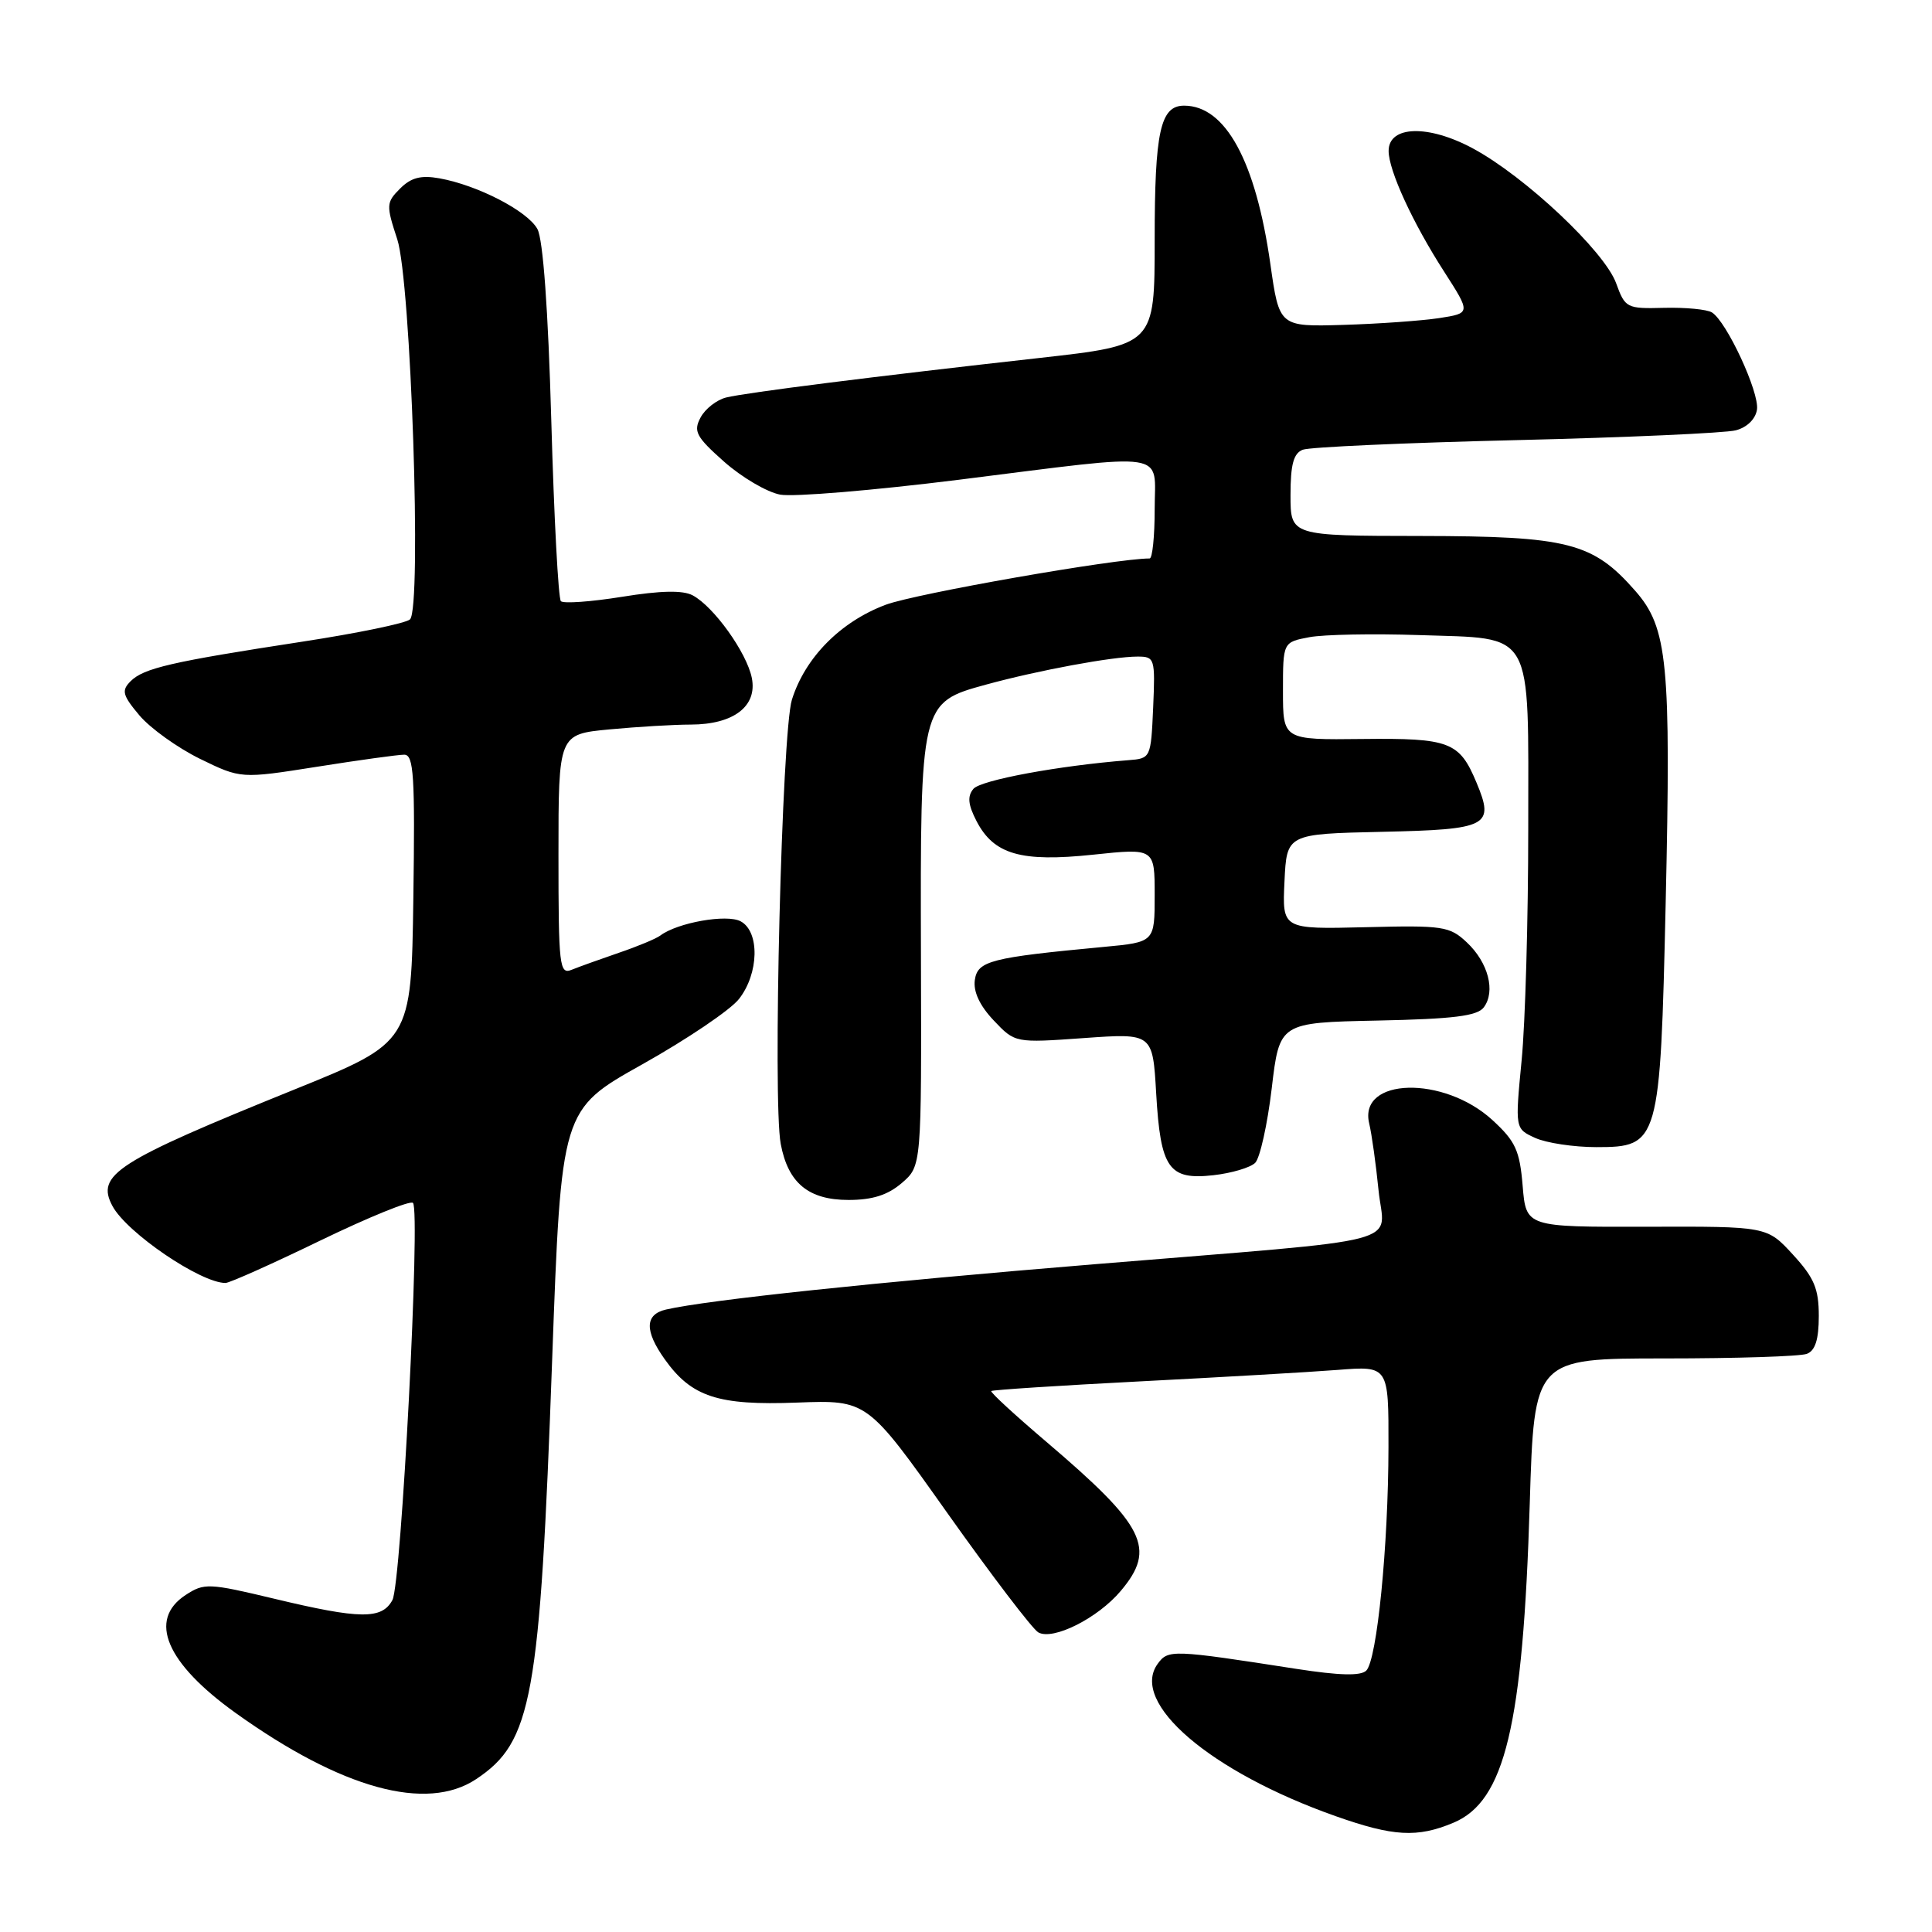<?xml version="1.0" encoding="UTF-8" standalone="no"?>
<!DOCTYPE svg PUBLIC "-//W3C//DTD SVG 1.1//EN" "http://www.w3.org/Graphics/SVG/1.1/DTD/svg11.dtd" >
<svg xmlns="http://www.w3.org/2000/svg" xmlns:xlink="http://www.w3.org/1999/xlink" version="1.1" viewBox="0 0 256 256">
 <g >
 <path fill="currentColor"
d=" M 192.57 241.53 C 199.41 238.68 201.80 228.72 202.70 199.25 C 203.29 180.00 203.29 180.00 220.56 180.00 C 230.06 180.00 238.55 179.73 239.42 179.39 C 240.53 178.97 241.00 177.48 241.00 174.38 C 241.00 170.75 240.39 169.31 237.57 166.24 C 234.14 162.50 234.14 162.50 218.18 162.55 C 202.21 162.59 202.21 162.59 201.76 157.13 C 201.37 152.43 200.81 151.22 197.75 148.41 C 191.29 142.49 180.00 142.78 181.42 148.84 C 181.77 150.30 182.32 154.28 182.66 157.68 C 183.39 165.14 187.68 164.01 145.00 167.52 C 115.97 169.90 93.79 172.25 88.25 173.52 C 85.44 174.17 85.39 176.33 88.08 180.11 C 91.63 185.10 95.14 186.25 105.61 185.85 C 114.91 185.50 114.91 185.50 125.54 200.50 C 131.39 208.75 136.81 215.86 137.58 216.30 C 139.53 217.40 145.47 214.42 148.51 210.80 C 153.25 205.18 151.76 202.21 138.65 191.05 C 134.48 187.50 131.19 184.48 131.35 184.32 C 131.50 184.17 140.37 183.59 151.06 183.04 C 161.75 182.49 173.54 181.81 177.25 181.52 C 184.00 180.99 184.00 180.99 183.98 191.74 C 183.96 204.87 182.46 219.94 181.04 221.36 C 180.31 222.09 177.50 222.02 171.75 221.13 C 155.34 218.58 154.79 218.56 153.41 220.45 C 149.64 225.60 160.35 234.78 176.98 240.65 C 184.62 243.35 187.79 243.53 192.57 241.53 Z  M 63.10 235.74 C 70.51 230.80 71.54 225.14 73.16 180.27 C 74.37 147.04 74.37 147.04 85.11 141.03 C 91.01 137.72 96.78 133.83 97.92 132.37 C 100.57 129.00 100.69 123.44 98.14 122.08 C 96.31 121.09 89.77 122.25 87.50 123.96 C 86.95 124.38 84.47 125.41 82.00 126.25 C 79.53 127.10 76.71 128.11 75.75 128.50 C 74.13 129.16 74.00 128.06 74.00 113.25 C 74.00 97.29 74.00 97.29 80.75 96.65 C 84.46 96.30 89.31 96.01 91.53 96.01 C 97.21 96.00 100.37 93.58 99.62 89.83 C 98.95 86.48 94.59 80.39 91.79 78.89 C 90.48 78.19 87.56 78.25 82.42 79.08 C 78.31 79.74 74.67 80.00 74.32 79.66 C 73.98 79.31 73.41 68.56 73.05 55.77 C 72.63 40.97 71.96 31.72 71.21 30.35 C 69.91 27.96 63.29 24.54 58.23 23.63 C 55.78 23.19 54.47 23.53 53.02 24.98 C 51.17 26.83 51.15 27.17 52.64 31.71 C 54.45 37.25 55.91 80.49 54.33 82.07 C 53.83 82.57 47.36 83.91 39.96 85.04 C 22.69 87.69 19.04 88.53 17.30 90.27 C 16.07 91.51 16.23 92.12 18.48 94.80 C 19.92 96.50 23.53 99.09 26.50 100.55 C 31.92 103.19 31.92 103.19 42.00 101.60 C 47.54 100.72 52.75 100.00 53.56 100.00 C 54.83 100.00 55.00 102.77 54.77 119.05 C 54.50 138.10 54.50 138.10 39.00 144.37 C 15.33 153.95 12.67 155.66 14.91 159.82 C 16.82 163.36 26.58 170.00 29.88 170.00 C 30.41 170.00 36.07 167.47 42.46 164.37 C 48.85 161.28 54.37 159.03 54.72 159.39 C 55.74 160.41 53.18 209.79 52.00 212.01 C 50.61 214.60 47.73 214.57 36.34 211.84 C 27.65 209.76 27.05 209.74 24.59 211.35 C 19.57 214.64 22.00 220.37 31.24 226.99 C 45.27 237.03 56.52 240.12 63.10 235.74 Z  M 119.50 156.75 C 122.11 154.50 122.11 154.50 122.03 126.77 C 121.94 93.17 121.95 93.10 130.63 90.72 C 137.58 88.82 147.41 87.00 150.73 87.00 C 153.01 87.00 153.08 87.24 152.80 93.75 C 152.50 100.46 152.48 100.50 149.50 100.73 C 140.31 101.45 129.94 103.37 128.98 104.53 C 128.16 105.51 128.27 106.62 129.39 108.79 C 131.68 113.22 135.27 114.26 144.84 113.25 C 153.00 112.39 153.00 112.39 153.00 118.61 C 153.00 124.84 153.00 124.84 146.25 125.47 C 131.24 126.88 129.53 127.32 129.17 129.86 C 128.95 131.39 129.82 133.26 131.67 135.21 C 134.50 138.20 134.50 138.20 143.62 137.55 C 152.74 136.90 152.74 136.90 153.20 144.89 C 153.78 154.85 154.86 156.39 160.80 155.72 C 163.20 155.45 165.69 154.71 166.32 154.08 C 166.95 153.45 167.94 149.01 168.51 144.22 C 169.54 135.50 169.54 135.50 182.52 135.23 C 192.59 135.02 195.75 134.63 196.61 133.48 C 198.20 131.36 197.20 127.53 194.36 124.87 C 192.09 122.73 191.21 122.60 180.92 122.86 C 169.90 123.13 169.90 123.13 170.20 116.81 C 170.50 110.50 170.50 110.50 183.15 110.22 C 197.22 109.91 198.06 109.47 195.64 103.69 C 193.38 98.28 192.09 97.79 180.53 97.92 C 170.00 98.04 170.00 98.04 170.00 91.57 C 170.00 85.09 170.00 85.09 173.50 84.43 C 175.42 84.07 181.94 83.95 187.98 84.15 C 203.44 84.68 202.50 83.02 202.50 109.78 C 202.50 121.73 202.11 135.56 201.62 140.53 C 200.75 149.56 200.75 149.56 203.42 150.78 C 204.89 151.45 208.54 152.00 211.52 152.00 C 219.84 152.00 219.99 151.48 220.71 119.69 C 221.43 87.79 220.98 83.19 216.68 78.29 C 211.06 71.88 207.79 71.05 188.25 71.02 C 171.00 71.00 171.00 71.00 171.00 65.61 C 171.00 61.54 171.40 60.06 172.63 59.59 C 173.53 59.24 186.24 58.67 200.88 58.32 C 215.52 57.97 228.62 57.38 230.00 57.02 C 231.50 56.63 232.62 55.52 232.81 54.27 C 233.14 51.99 228.79 42.61 226.84 41.40 C 226.18 40.99 223.33 40.72 220.50 40.79 C 215.54 40.92 215.34 40.82 214.15 37.54 C 212.62 33.31 202.12 23.42 195.19 19.68 C 189.27 16.48 184.00 16.63 184.00 20.00 C 184.00 22.58 187.19 29.53 191.36 36.00 C 194.89 41.50 194.89 41.50 190.70 42.15 C 188.39 42.50 182.68 42.91 178.00 43.05 C 169.51 43.30 169.51 43.30 168.33 34.98 C 166.39 21.35 162.39 14.00 156.90 14.00 C 153.75 14.00 153.00 17.42 153.00 31.80 C 153.00 45.72 153.00 45.72 137.75 47.43 C 115.89 49.87 98.86 52.02 96.22 52.67 C 94.97 52.98 93.44 54.17 92.83 55.32 C 91.85 57.15 92.23 57.88 95.95 61.18 C 98.29 63.25 101.62 65.21 103.37 65.54 C 105.11 65.87 115.77 64.98 127.05 63.57 C 155.44 60.01 153.00 59.65 153.00 67.50 C 153.00 71.08 152.70 74.00 152.33 74.00 C 147.84 74.00 121.34 78.65 117.37 80.13 C 111.37 82.38 106.68 87.13 104.93 92.72 C 103.60 96.97 102.37 145.84 103.45 151.57 C 104.42 156.76 107.13 159.00 112.44 159.00 C 115.61 159.00 117.64 158.35 119.50 156.75 Z "/>
</g>
</svg>